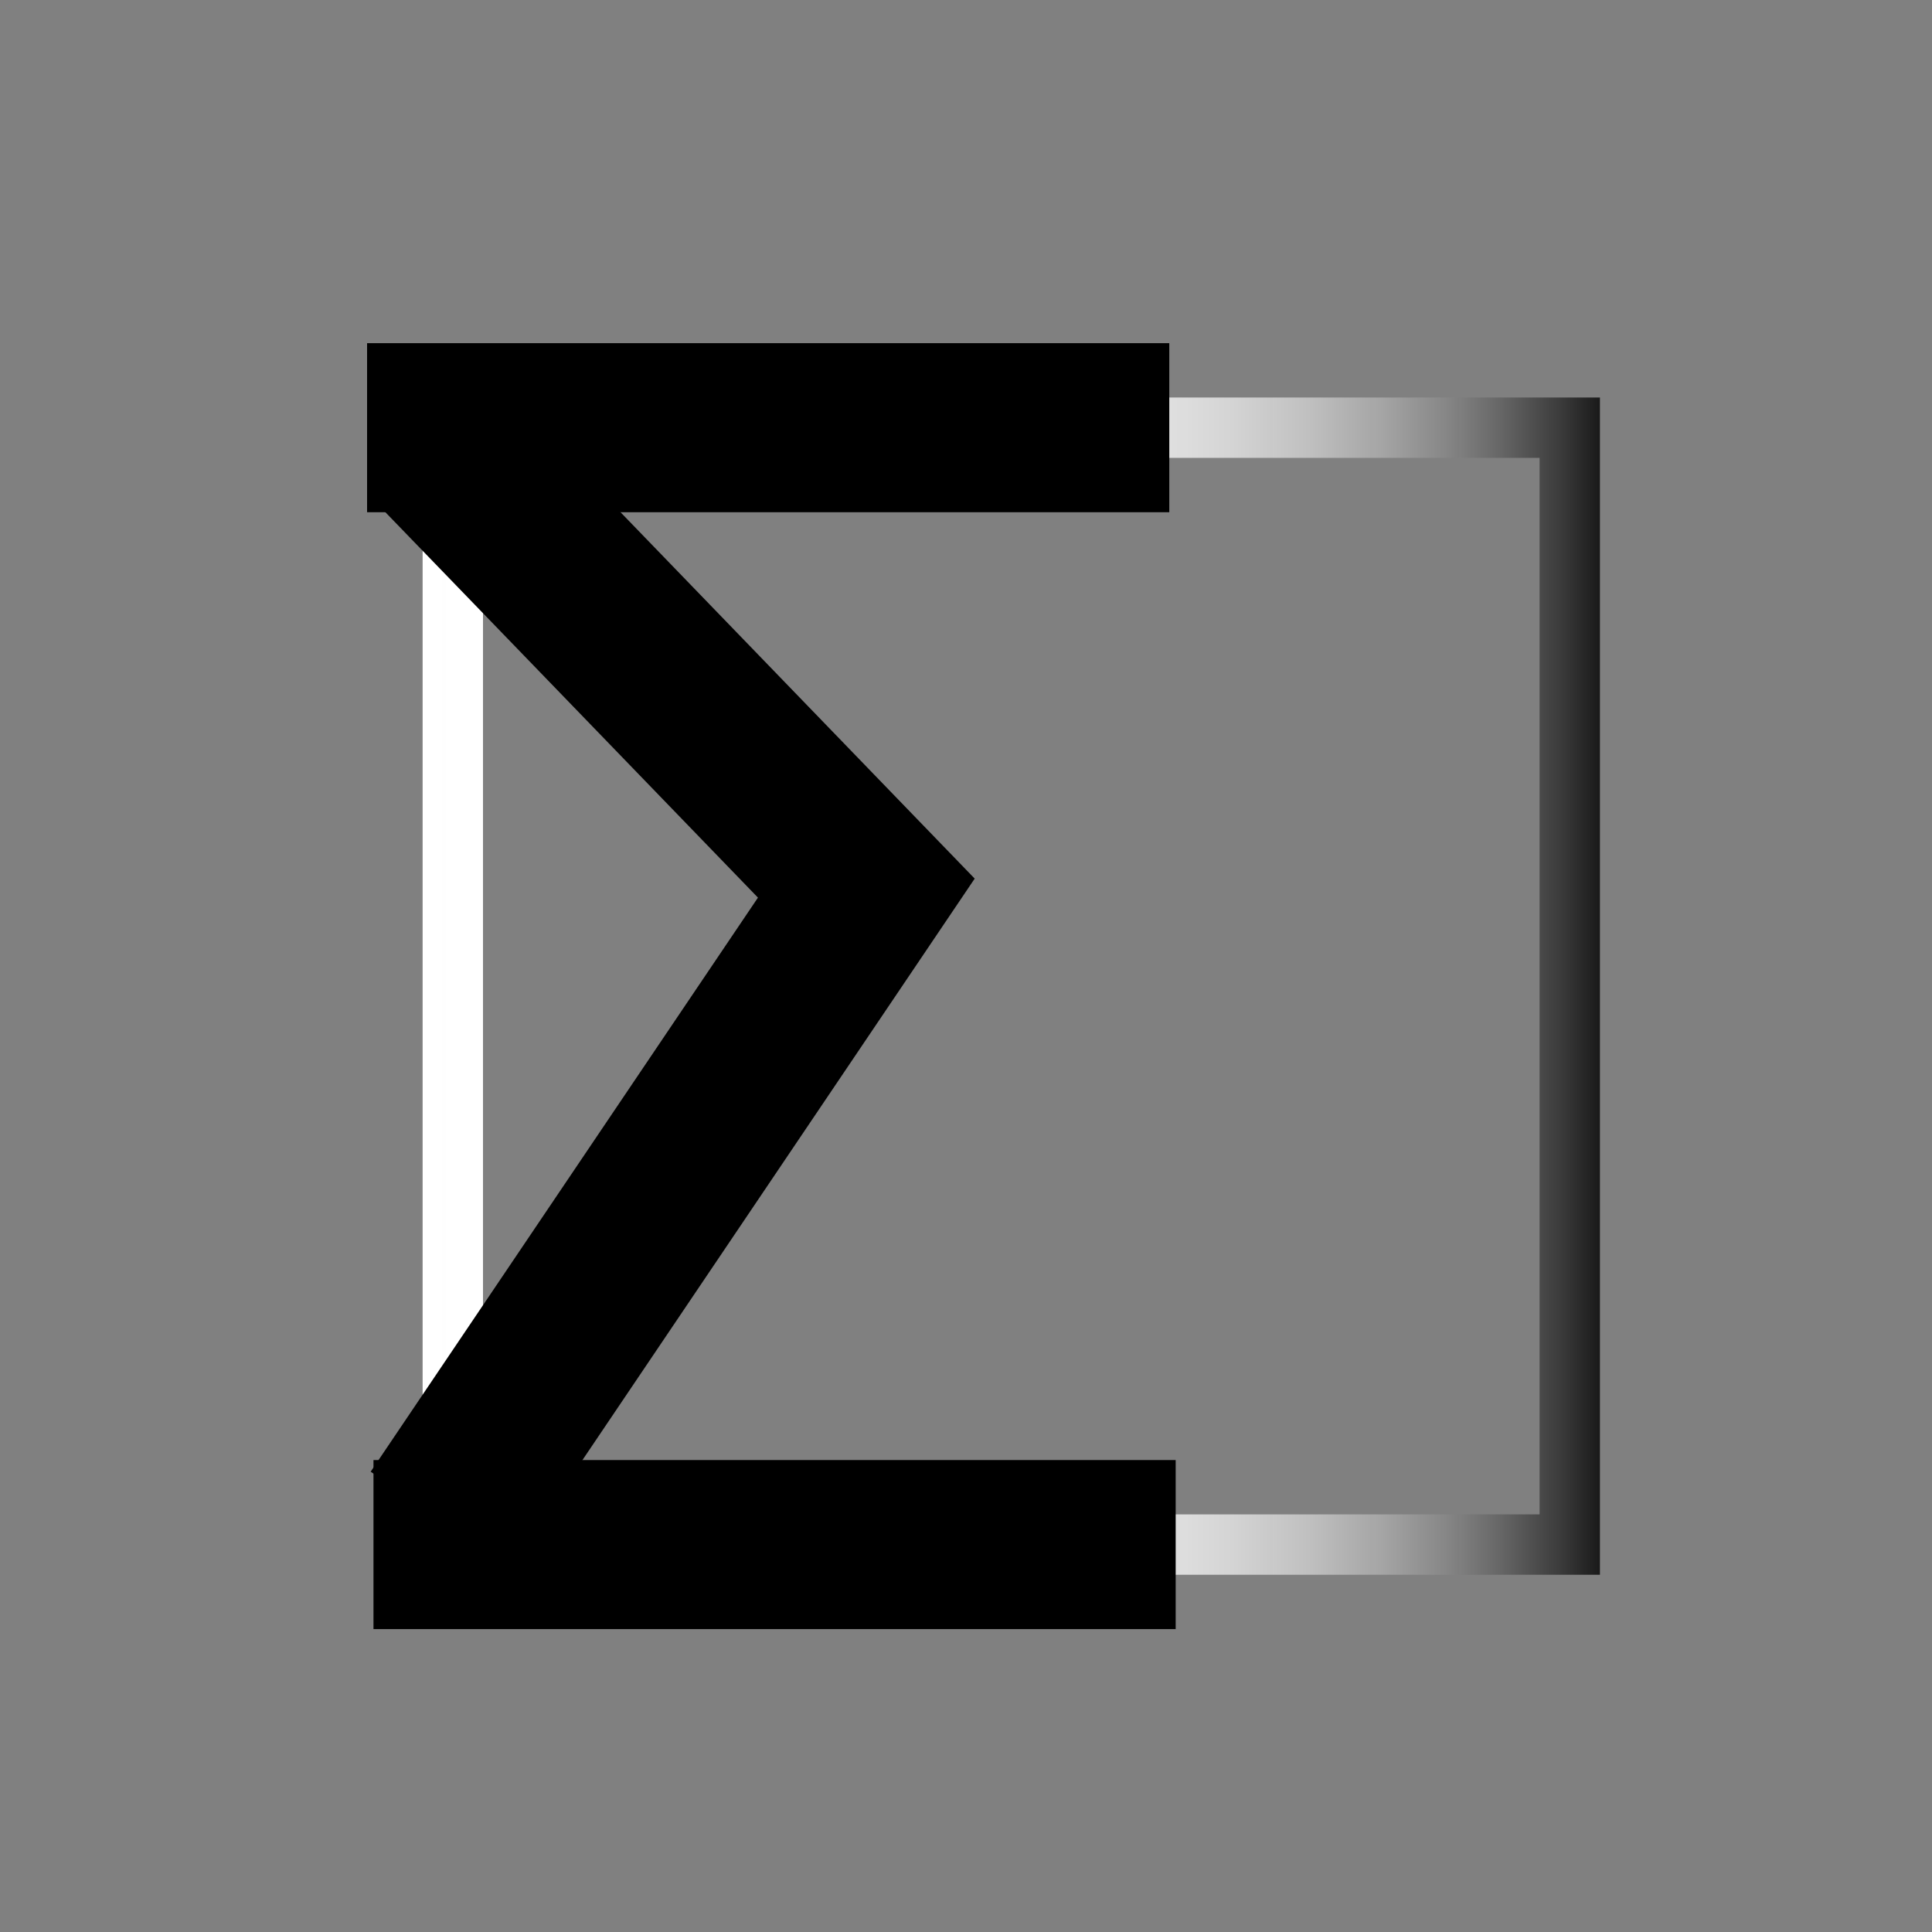 <?xml version="1.0" encoding="UTF-8" standalone="no"?>
<!-- Created with Inkscape (http://www.inkscape.org/) -->

<svg
   xmlns:dc="http://purl.org/dc/elements/1.1/"
   xmlns:cc="http://creativecommons.org/ns#"
   xmlns:rdf="http://www.w3.org/1999/02/22-rdf-syntax-ns#"
   xmlns:svg="http://www.w3.org/2000/svg"
   xmlns="http://www.w3.org/2000/svg"
   version="1.1"
   width="100%"
   height="100%"
   viewBox="0 0 32 32"
   id="svg2"
   xml:space="preserve"><rect x="0" y="0" width="32" height="32" fill="#808080" stroke="none"/><defs
     id="defs37" /><linearGradient
     x1="7"
     y1="16.334"
     x2="26.5"
     y2="16.334"
     id="a"
     gradientUnits="userSpaceOnUse"><stop
       id="stop5"
       style="stop-color:#ffffff;stop-opacity:1"
       offset="0" /><stop
       id="stop7"
       style="stop-color:#fdfdfd;stop-opacity:0.962"
       offset="0.377" /><stop
       id="stop9"
       style="stop-color:#f6f6f6;stop-opacity:0.949"
       offset="0.513" /><stop
       id="stop11"
       style="stop-color:#ebebeb;stop-opacity:0.939"
       offset="0.609" /><stop
       id="stop13"
       style="stop-color:#dadada;stop-opacity:0.931"
       offset="0.688" /><stop
       id="stop15"
       style="stop-color:#c4c4c4;stop-opacity:0.924"
       offset="0.755" /><stop
       id="stop17"
       style="stop-color:#a8a8a8;stop-opacity:0.919"
       offset="0.814" /><stop
       id="stop19"
       style="stop-color:#888888;stop-opacity:0.913"
       offset="0.868" /><stop
       id="stop21"
       style="stop-color:#626262;stop-opacity:0.908"
       offset="0.917" /><stop
       id="stop23"
       style="stop-color:#393939;stop-opacity:0.904"
       offset="0.961" /><stop
       id="stop25"
       style="stop-color:#0e0e0e;stop-opacity:0.9"
       offset="1" /></linearGradient><rect
     width="18.5"
     height="18.499"
     x="7.5"
     y="7.084"
     id="rect27"
     style="fill:none;stroke:url(#a);stroke-miterlimit:10" /><line
     x1="19.367"
     x2="6.08"
     y1="7.084"
     y2="7.084"
     stroke-miterlimit="10"
     id="line29"
     style="fill:none;stroke:#000000;stroke-width:2.8;stroke-miterlimit:10;stroke-opacity:1" /><polyline
     points="7.3 7.418 14.349 14.71 7.3 25.159"
     stroke-miterlimit="10"
     id="polyline31"
     style="fill:none;stroke:#000000;stroke-width:2.8;stroke-miterlimit:10;stroke-opacity:1" /><line
     x1="6.186"
     x2="19.473"
     y1="25.583"
     y2="25.583"
     stroke-miterlimit="10"
     id="line33"
     style="fill:none;stroke:#000000;stroke-width:2.8;stroke-miterlimit:10;stroke-opacity:1" /></svg>